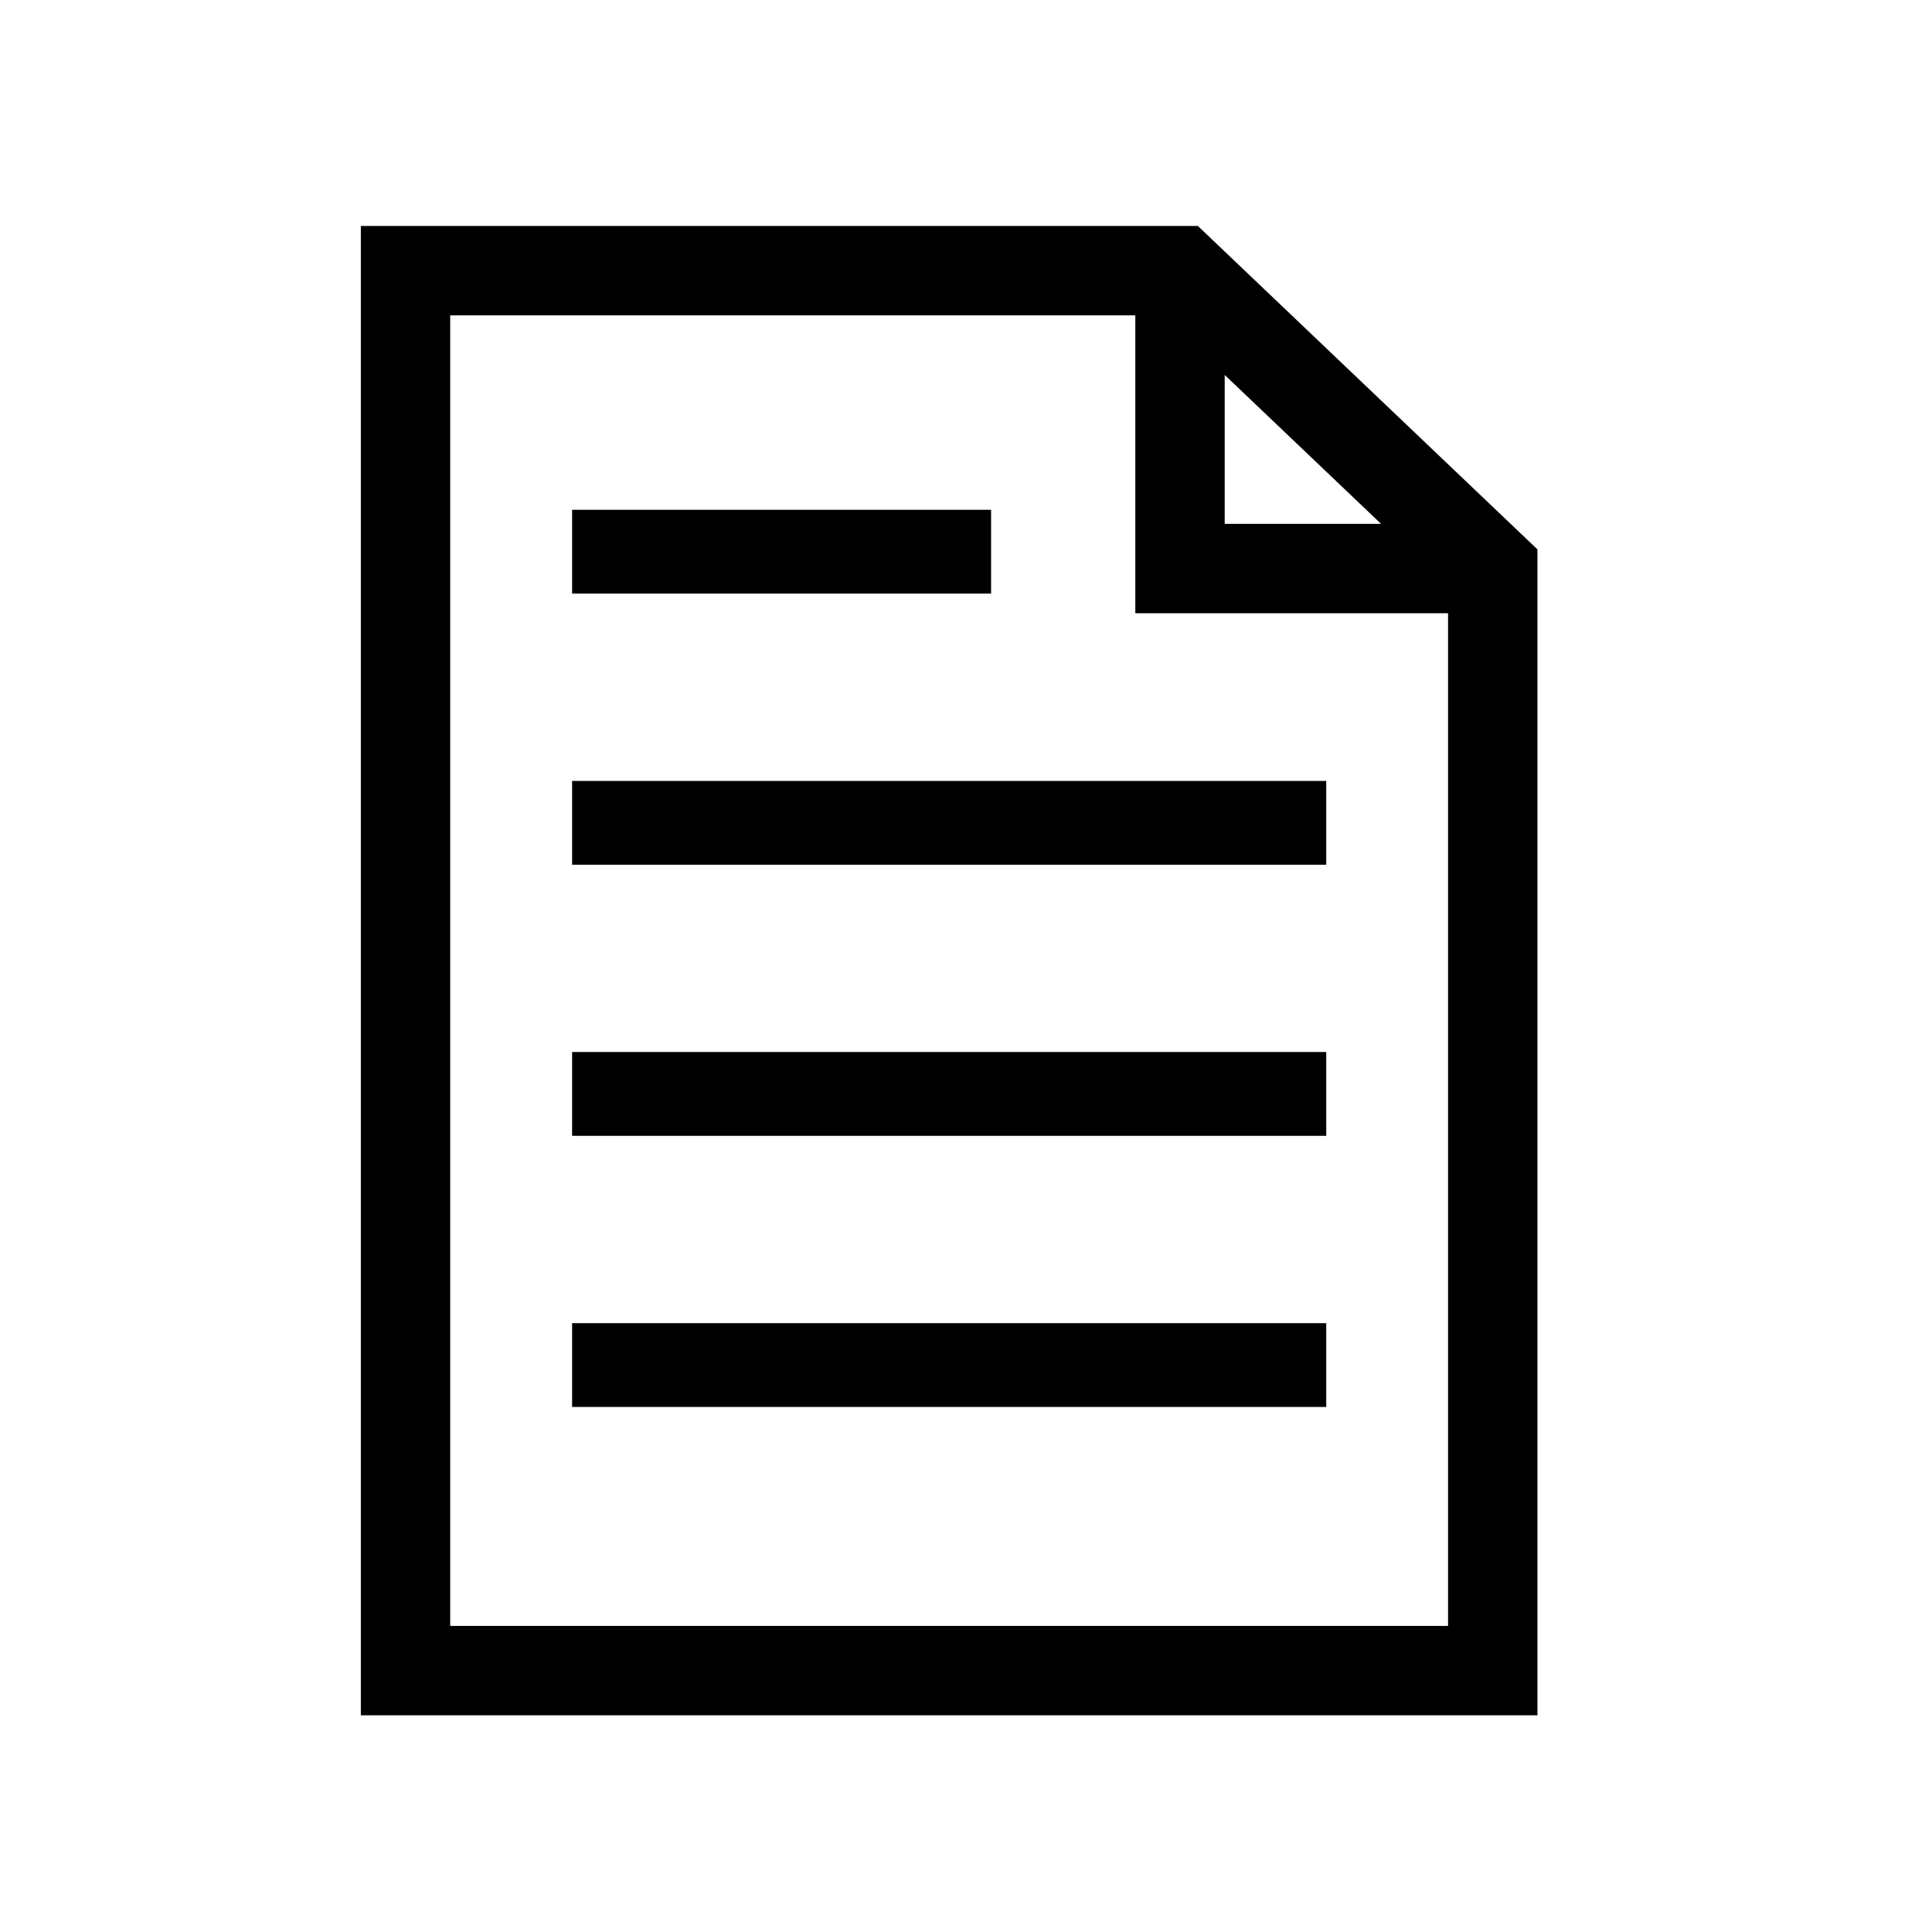 <svg xmlns="http://www.w3.org/2000/svg" xmlns:xlink="http://www.w3.org/1999/xlink" version="1.1" id="Layer_1" x="0px" y="0px" width="20px" height="20px" viewBox="0 0 80.5 77.5" enable-background="new 0 0 80.5 77.5" xml:space="preserve">
<rect x="23.838" y="31.039" width="31.422" height="3.491"/>
<rect x="23.838" y="19.741" width="17.457" height="3.491"/>
<rect x="23.838" y="42.334" width="31.422" height="3.492"/>
<rect x="23.838" y="53.632" width="31.422" height="3.491"/>
<path d="M49.911,7.915H15.035v62.056h49.025v-48.58L49.911,7.915z M51.029,14.122l6.516,6.206h-6.516V14.122z M18.758,66.247V11.64  h28.547v12.411h13.031v42.196H18.758z"/>
</svg>
